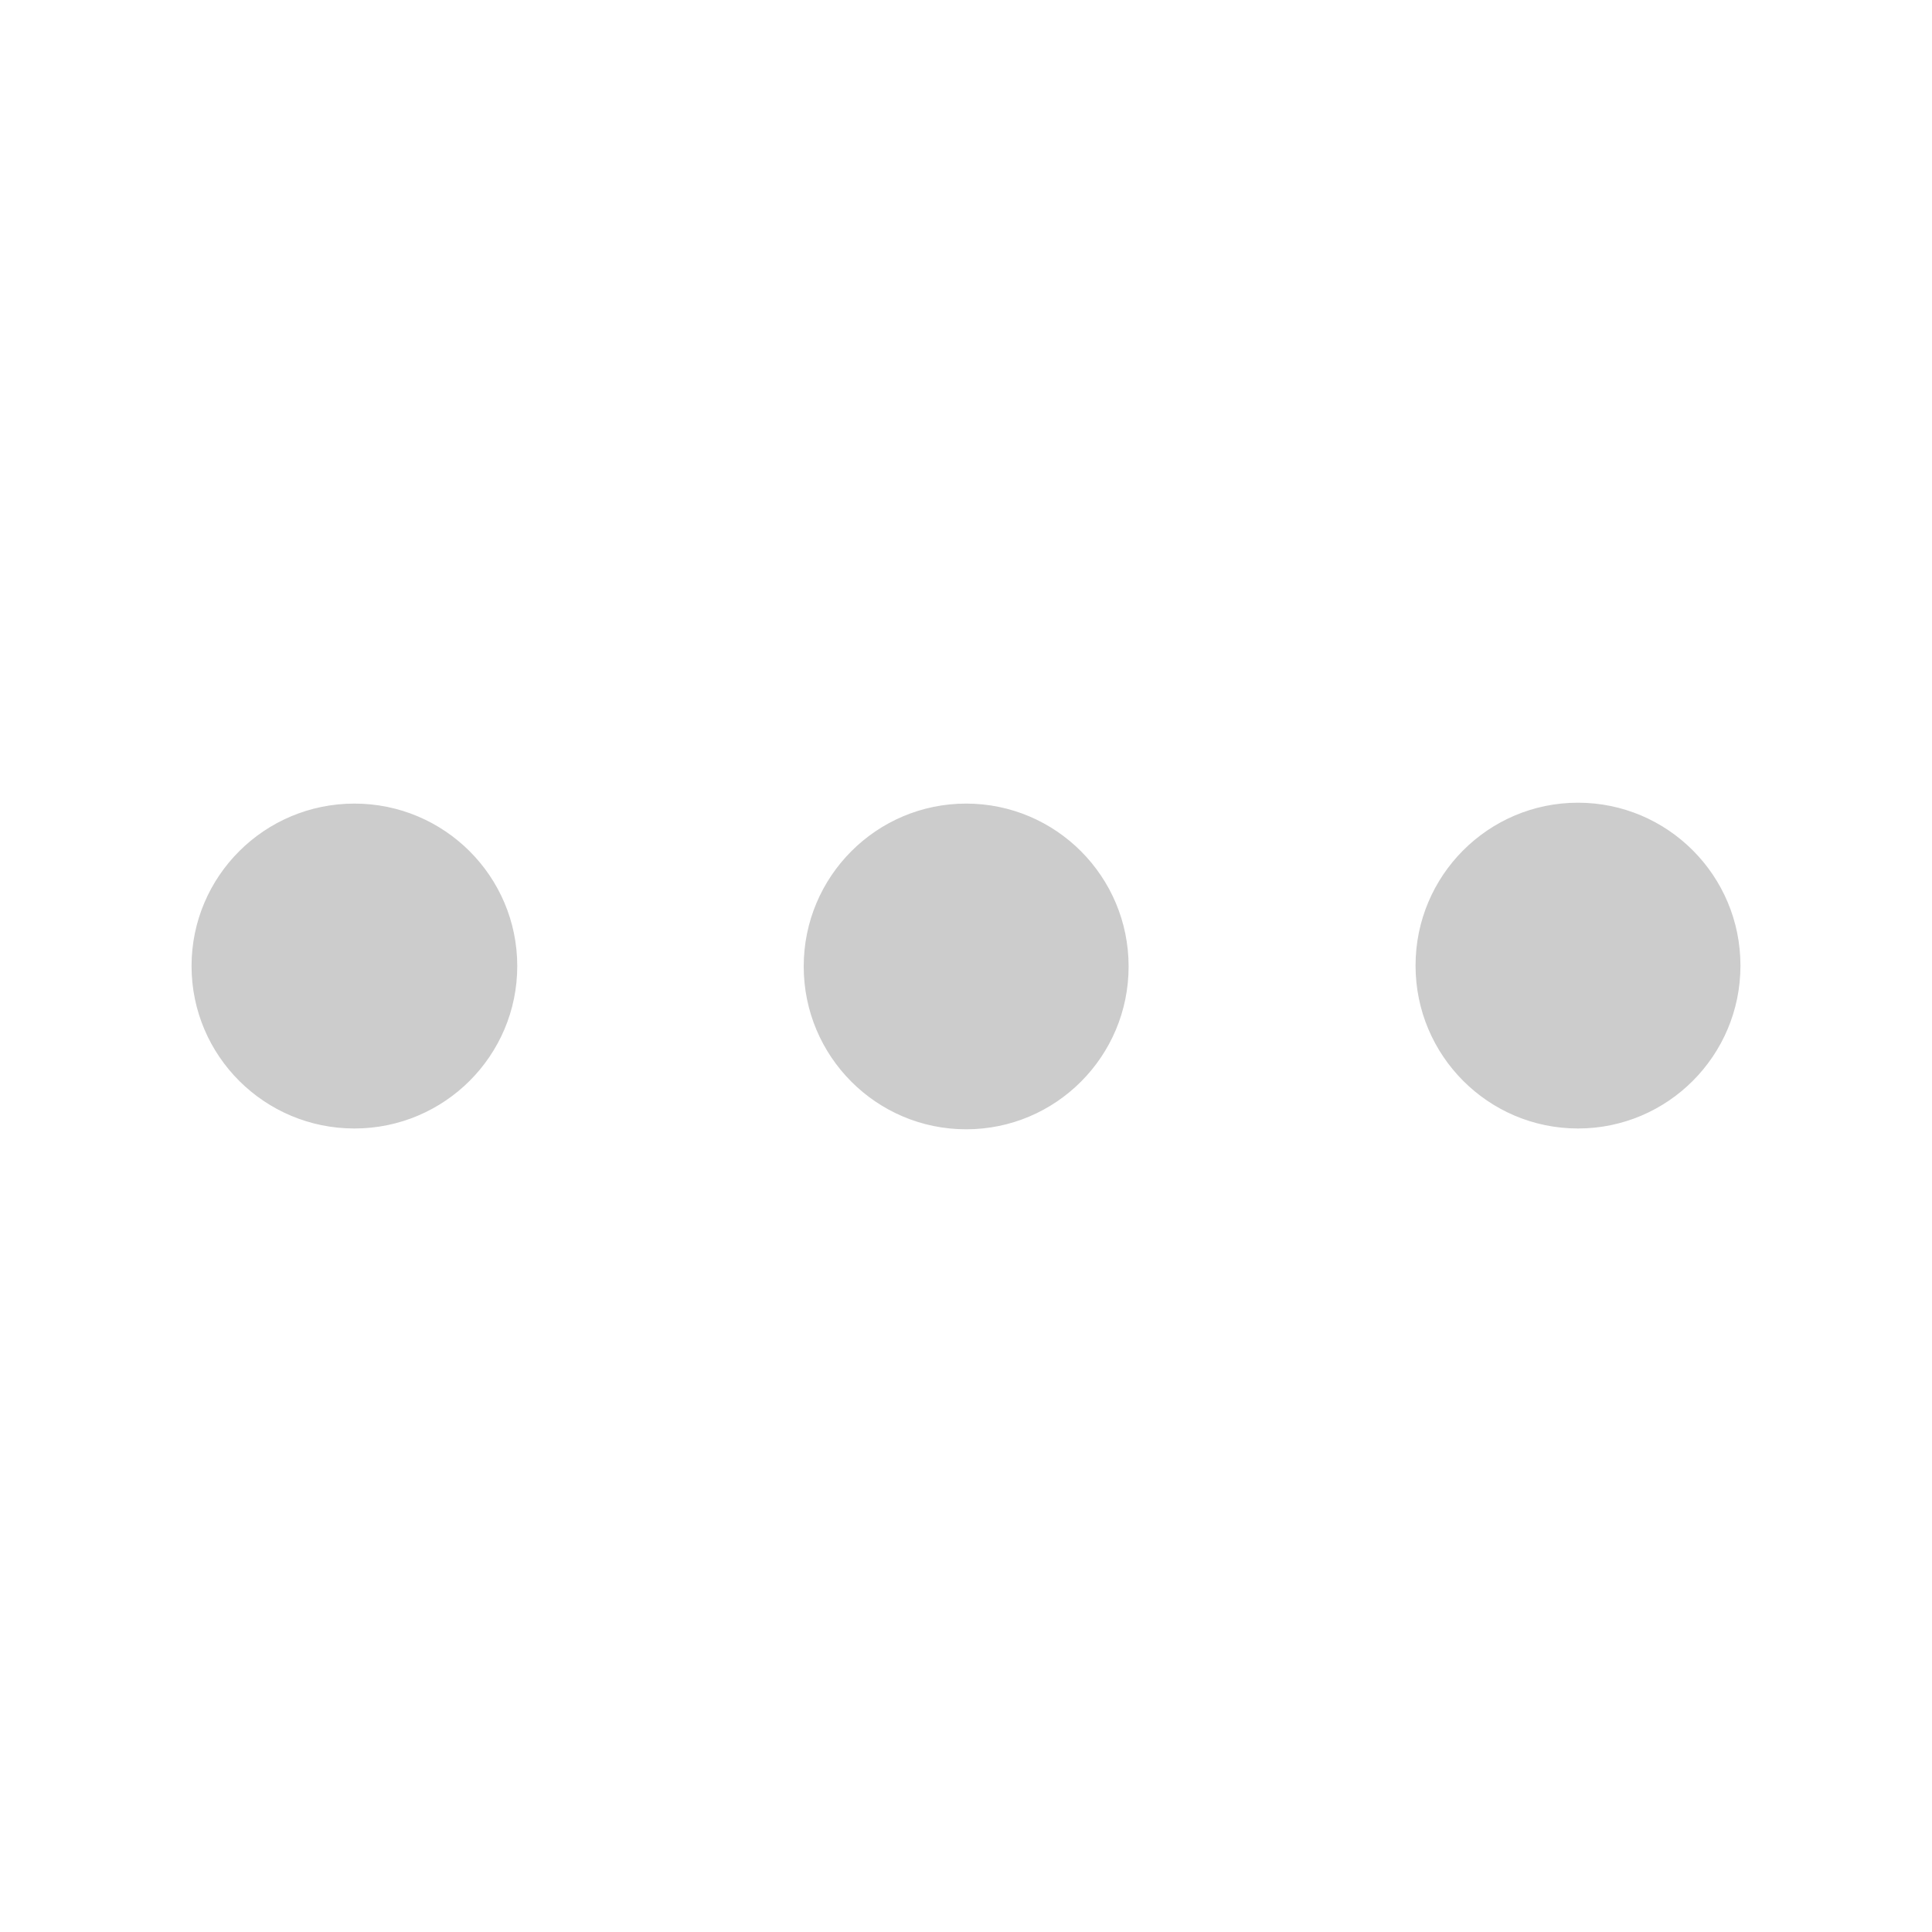 <svg xmlns="http://www.w3.org/2000/svg" width="48" height="48">
	<path d="m 43.241,23.99 c 4.88e-4,-2.235 -1.807,-4.047 -4.037,-4.047 -2.229,4.99e-4 -4.036,1.812 -4.035,4.047 -4.88e-4,2.235 1.806,4.046 4.035,4.047 2.23,5.82e-4 4.038,-1.812 4.037,-4.047 z M 28.04,24.012 c 4.88e-4,-2.235 -1.806,-4.046 -4.035,-4.047 -2.23,-5.83e-4 -4.038,1.812 -4.037,4.047 5.89e-4,2.235 1.808,4.046 4.037,4.045 2.228,-4.99e-4 4.035,-1.811 4.035,-4.045 z M 12.851,24 c -4.99e-4,-2.228 -1.811,-4.035 -4.045,-4.035 -2.235,-4.88e-4 -4.046,1.806 -4.047,4.035 -5.82e-4,2.23 1.812,4.038 4.047,4.037 2.235,-5.88e-4 4.046,-1.808 4.045,-4.037 z" fill="#cccccc"/>
</svg>
